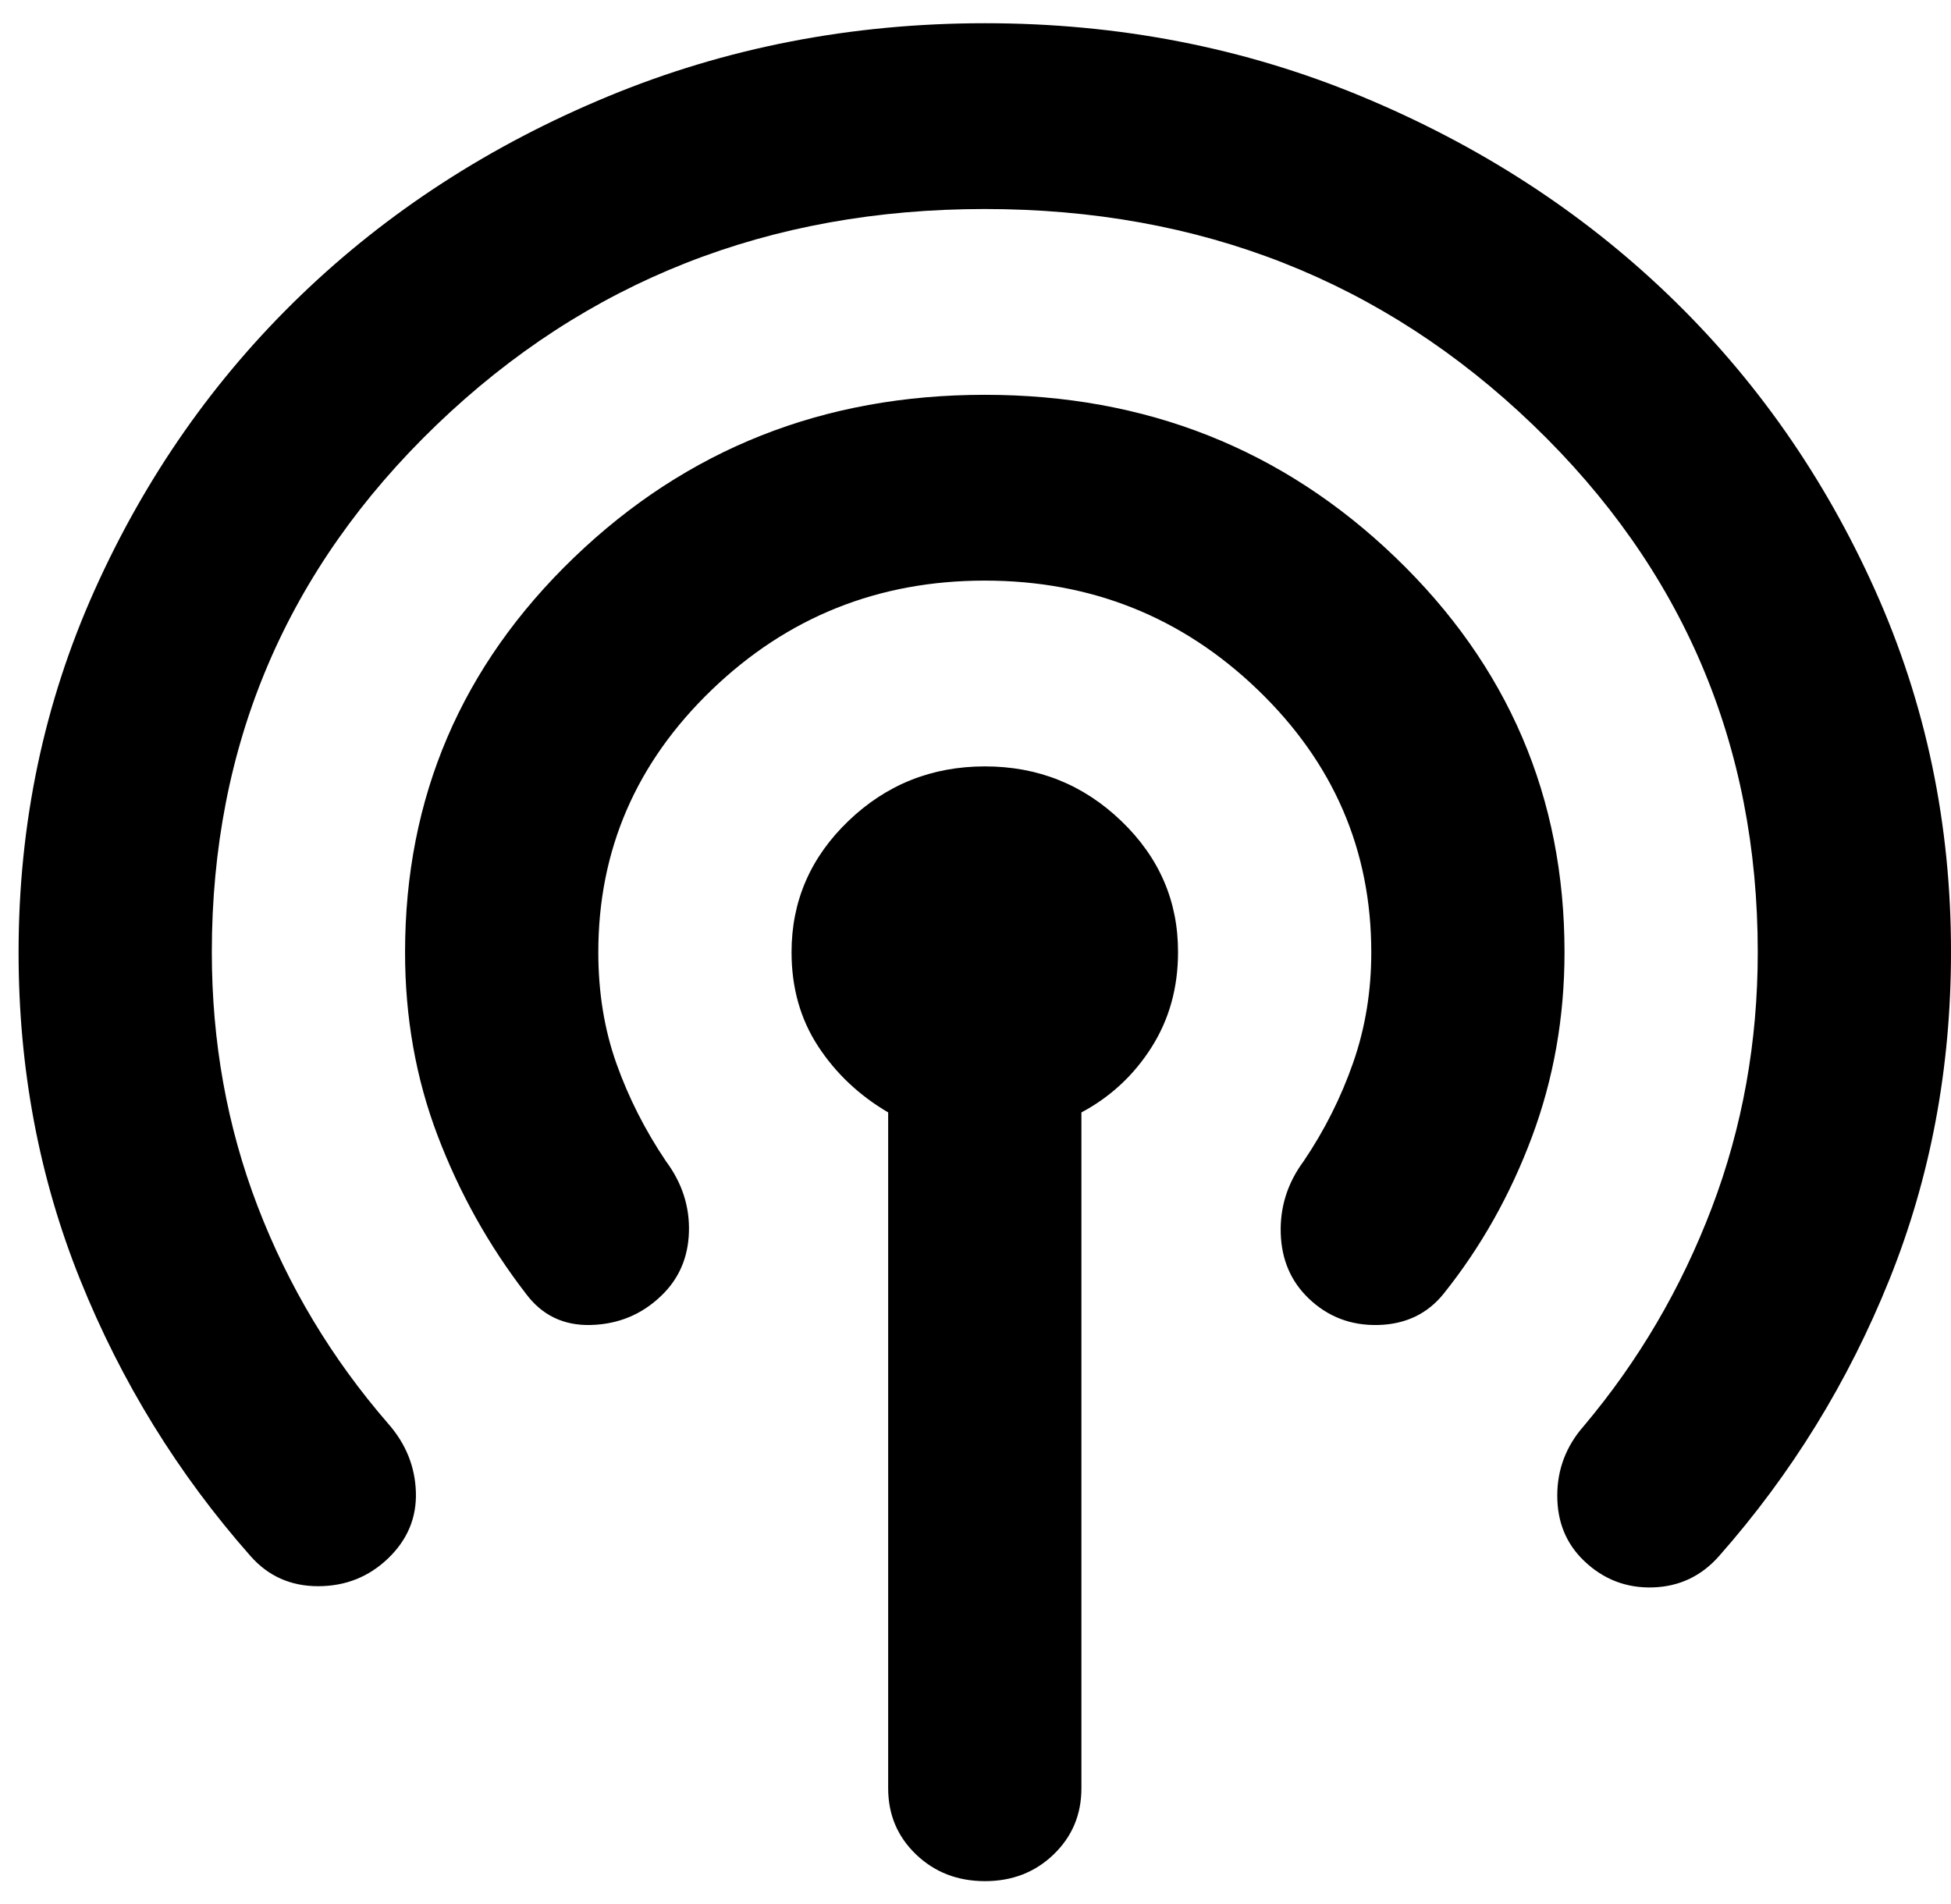 <svg width="42" height="41" viewBox="0 0 42 41" fill="none" xmlns="http://www.w3.org/2000/svg">
<path d="M19.12 38.5V23.95C18.496 23.583 17.993 23.109 17.612 22.526C17.231 21.943 17.04 21.268 17.04 20.5C17.04 19.4 17.448 18.459 18.263 17.676C19.078 16.893 20.057 16.501 21.2 16.5C22.343 16.499 23.322 16.891 24.139 17.676C24.956 18.461 25.363 19.403 25.36 20.5C25.36 21.267 25.169 21.95 24.788 22.55C24.407 23.15 23.904 23.617 23.28 23.95V38.5C23.28 39.067 23.08 39.542 22.681 39.926C22.282 40.31 21.788 40.501 21.2 40.5C20.612 40.499 20.118 40.307 19.719 39.924C19.32 39.541 19.12 39.067 19.12 38.5ZM8.356 33.55C7.94 33.95 7.437 34.15 6.848 34.15C6.259 34.15 5.773 33.933 5.392 33.5C3.832 31.733 2.61 29.75 1.725 27.55C0.84 25.35 0.399 23 0.4 20.5C0.4 17.733 0.946 15.133 2.039 12.7C3.132 10.267 4.613 8.15 6.484 6.35C8.355 4.55 10.556 3.125 13.088 2.076C15.62 1.027 18.324 0.501 21.2 0.5C24.076 0.499 26.78 1.024 29.312 2.076C31.844 3.128 34.045 4.553 35.916 6.35C37.787 8.147 39.269 10.264 40.363 12.7C41.457 15.136 42.003 17.736 42 20.5C42 23 41.558 25.35 40.673 27.55C39.788 29.75 38.567 31.733 37.008 33.5C36.627 33.933 36.15 34.159 35.579 34.176C35.008 34.193 34.513 34.001 34.096 33.6C33.715 33.233 33.524 32.767 33.524 32.2C33.524 31.633 33.715 31.133 34.096 30.7C35.275 29.3 36.193 27.733 36.852 26C37.511 24.267 37.84 22.433 37.84 20.5C37.84 16.033 36.228 12.25 33.004 9.15C29.78 6.05 25.845 4.5 21.2 4.5C16.555 4.5 12.62 6.05 9.396 9.15C6.172 12.25 4.56 16.033 4.56 20.5C4.56 22.433 4.889 24.259 5.548 25.976C6.207 27.693 7.143 29.251 8.356 30.65C8.737 31.083 8.936 31.575 8.953 32.126C8.97 32.677 8.771 33.151 8.356 33.55ZM14.232 27.9C13.816 28.3 13.313 28.509 12.724 28.526C12.135 28.543 11.667 28.318 11.32 27.85C10.523 26.817 9.89 25.683 9.421 24.45C8.952 23.217 8.719 21.9 8.72 20.5C8.72 17.167 9.933 14.333 12.36 12C14.787 9.667 17.733 8.5 21.2 8.5C24.667 8.5 27.613 9.667 30.04 12C32.467 14.333 33.68 17.167 33.68 20.5C33.68 21.9 33.446 23.225 32.979 24.476C32.512 25.727 31.879 26.851 31.08 27.85C30.733 28.283 30.265 28.509 29.676 28.526C29.087 28.543 28.584 28.351 28.168 27.95C27.787 27.583 27.588 27.117 27.571 26.55C27.554 25.983 27.719 25.467 28.064 25C28.515 24.333 28.87 23.625 29.131 22.876C29.392 22.127 29.521 21.335 29.52 20.5C29.52 18.3 28.705 16.417 27.076 14.85C25.447 13.283 23.488 12.5 21.2 12.5C18.912 12.5 16.953 13.283 15.324 14.85C13.695 16.417 12.88 18.3 12.88 20.5C12.88 21.367 13.01 22.167 13.271 22.9C13.532 23.633 13.887 24.333 14.336 25C14.683 25.467 14.848 25.975 14.831 26.526C14.814 27.077 14.615 27.535 14.232 27.9Z" fill="currentColor"/>
</svg>
